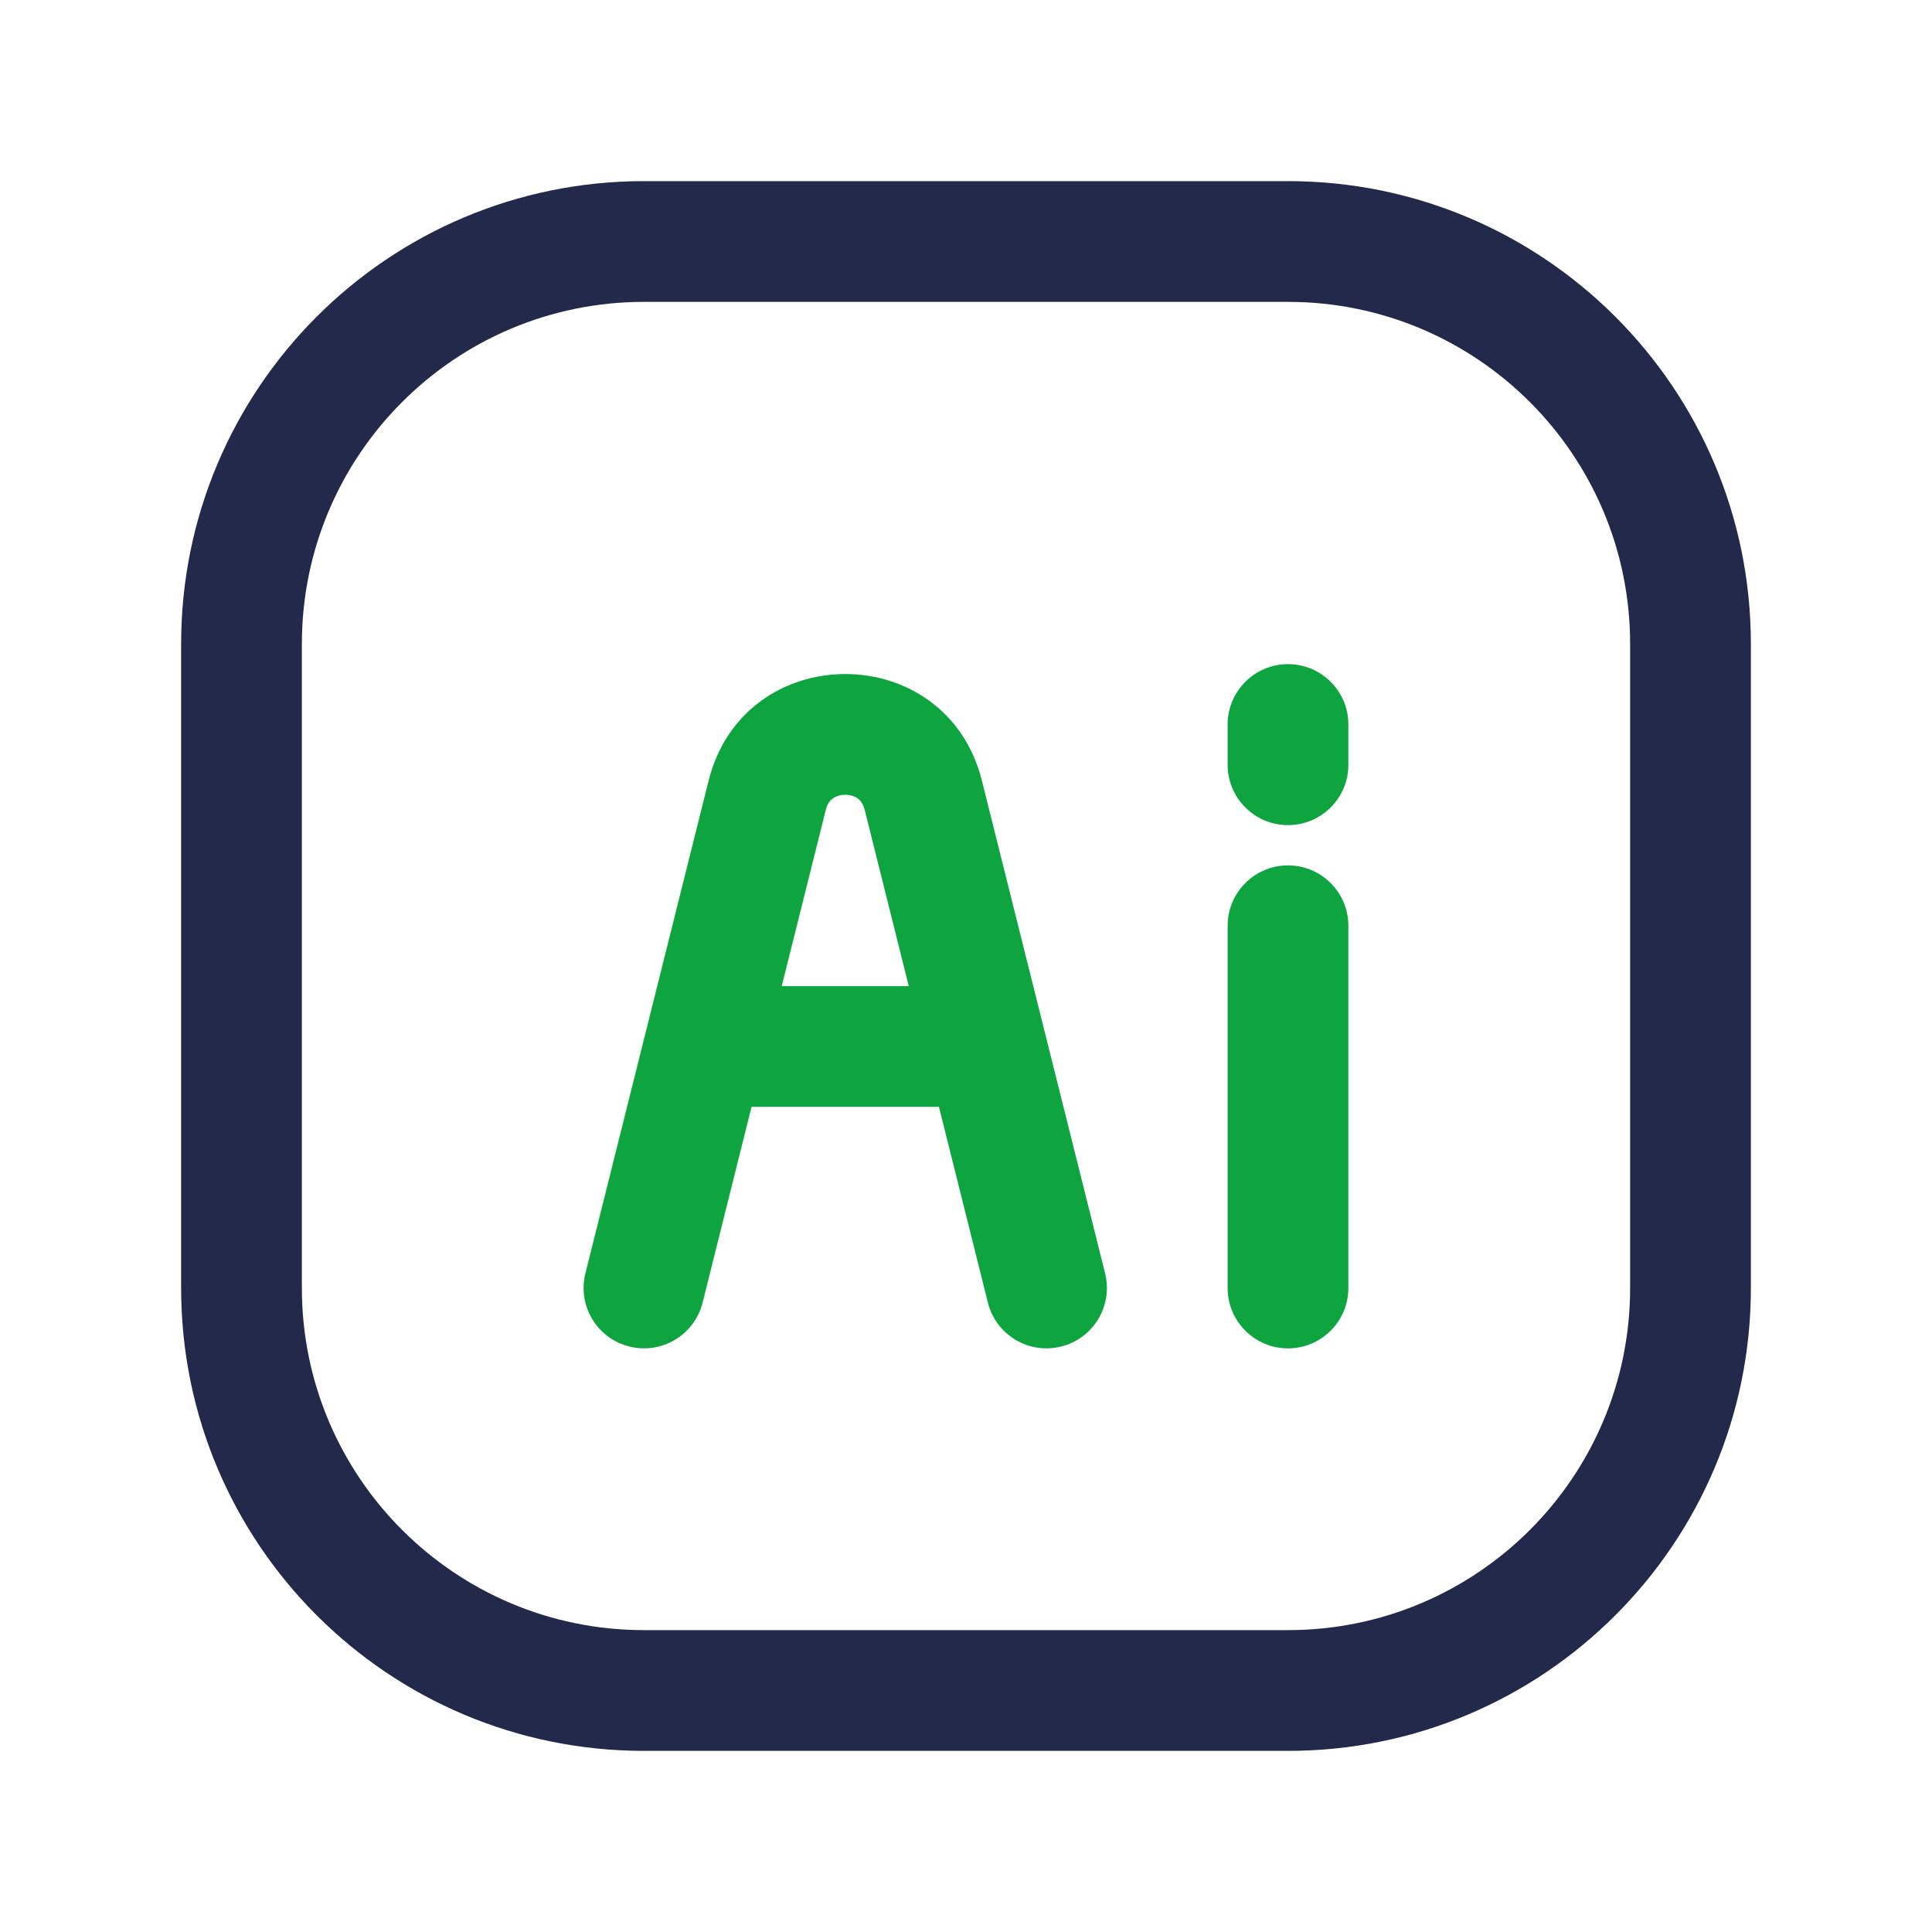 <svg width="24" height="24" viewBox="0 0 24 24" fill="none" xmlns="http://www.w3.org/2000/svg">
<path fill-rule="evenodd" clip-rule="evenodd" d="M2.25 8C2.25 4.824 4.824 2.25 8 2.25H16C19.176 2.25 21.75 4.824 21.75 8V16C21.75 19.176 19.176 21.75 16 21.75H8C4.824 21.75 2.25 19.176 2.25 16V8ZM8 3.75C5.653 3.75 3.75 5.653 3.75 8V16C3.75 18.347 5.653 20.25 8 20.25H16C18.347 20.25 20.25 18.347 20.25 16V8C20.25 5.653 18.347 3.75 16 3.75H8Z" fill="#23294A"/>
<path fill-rule="evenodd" clip-rule="evenodd" d="M10.345 9.919C10.313 9.942 10.278 9.981 10.258 10.062L8.728 16.182C8.627 16.584 8.22 16.828 7.818 16.727C7.416 16.627 7.172 16.22 7.272 15.818L8.802 9.699C9.244 7.931 11.756 7.931 12.198 9.699L13.728 15.818C13.828 16.22 13.584 16.627 13.182 16.727C12.78 16.828 12.373 16.584 12.272 16.182L10.742 10.062C10.722 9.981 10.687 9.942 10.655 9.919C10.618 9.893 10.564 9.873 10.5 9.873C10.436 9.873 10.382 9.893 10.345 9.919Z" fill="#0EA541"/>
<path fill-rule="evenodd" clip-rule="evenodd" d="M8.25 13C8.25 12.586 8.586 12.25 9 12.25H12C12.414 12.25 12.75 12.586 12.75 13C12.75 13.414 12.414 13.75 12 13.75H9C8.586 13.75 8.25 13.414 8.25 13Z" fill="#0EA541"/>
<path fill-rule="evenodd" clip-rule="evenodd" d="M16 10.75C16.414 10.75 16.75 11.086 16.75 11.5V16C16.75 16.414 16.414 16.75 16 16.75C15.586 16.75 15.25 16.414 15.25 16V11.5C15.25 11.086 15.586 10.75 16 10.75Z" fill="#0EA541"/>
<path fill-rule="evenodd" clip-rule="evenodd" d="M16 8.25C16.414 8.25 16.75 8.586 16.75 9V9.5C16.75 9.914 16.414 10.25 16 10.25C15.586 10.25 15.25 9.914 15.25 9.5V9C15.25 8.586 15.586 8.25 16 8.25Z" fill="#0EA541"/>
</svg>

